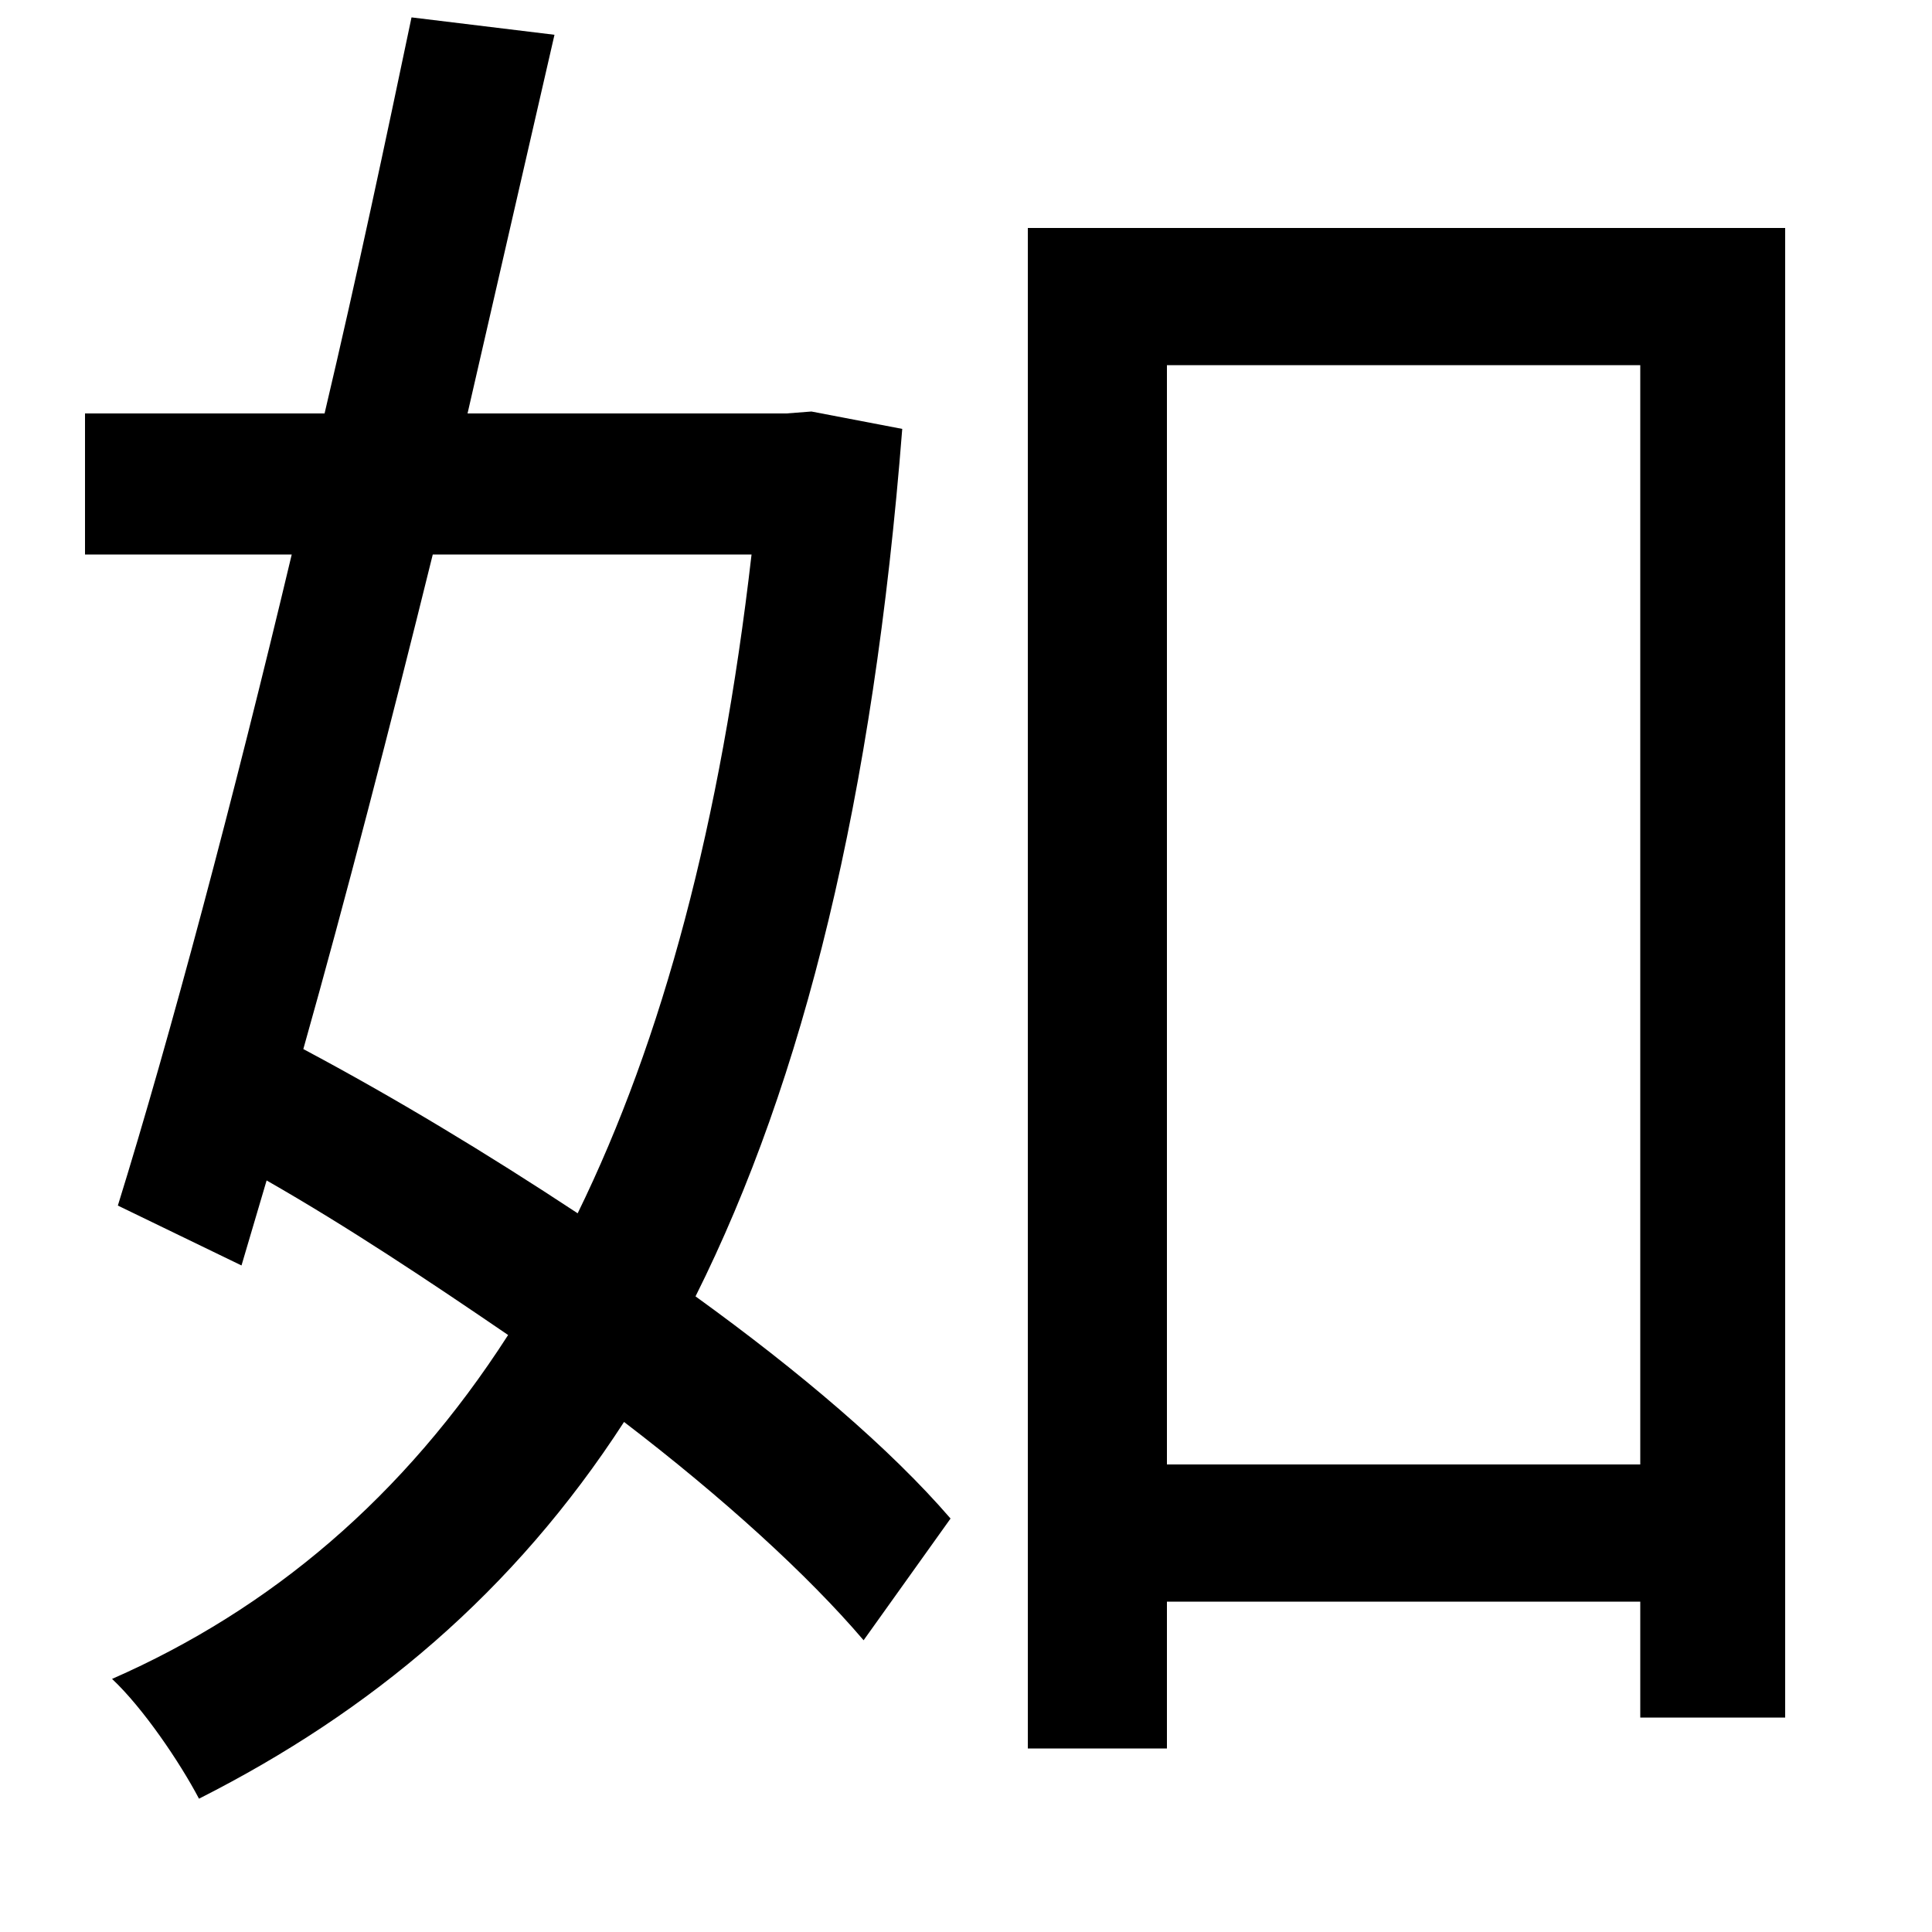 <svg xmlns="http://www.w3.org/2000/svg"
    viewBox="0 0 1000 1000">
  <!--
© 2014-2021 Adobe (http://www.adobe.com/).
Noto is a trademark of Google Inc.
This Font Software is licensed under the SIL Open Font License, Version 1.1. This Font Software is distributed on an "AS IS" BASIS, WITHOUT WARRANTIES OR CONDITIONS OF ANY KIND, either express or implied. See the SIL Open Font License for the specific language, permissions and limitations governing your use of this Font Software.
http://scripts.sil.org/OFL
  -->
<path d="M532 118L532 905 604 905 604 829 849 829 849 889 924 889 924 118ZM604 758L604 189 849 189 849 758ZM213 9C200 71 185 142 168 214L44 214 44 287 151 287C121 413 88 537 61 624L125 655 138 611C180 635 222 663 263 691 209 775 140 833 58 869 74 884 93 912 103 931 192 886 266 824 323 736 374 775 418 815 447 849L492 786C461 750 414 710 360 671 416 559 452 413 467 222L420 213 407 214 242 214 287 18ZM224 287L389 287C373 426 343 538 299 628 252 597 204 568 157 543 179 465 202 376 224 287Z"/>
</svg>